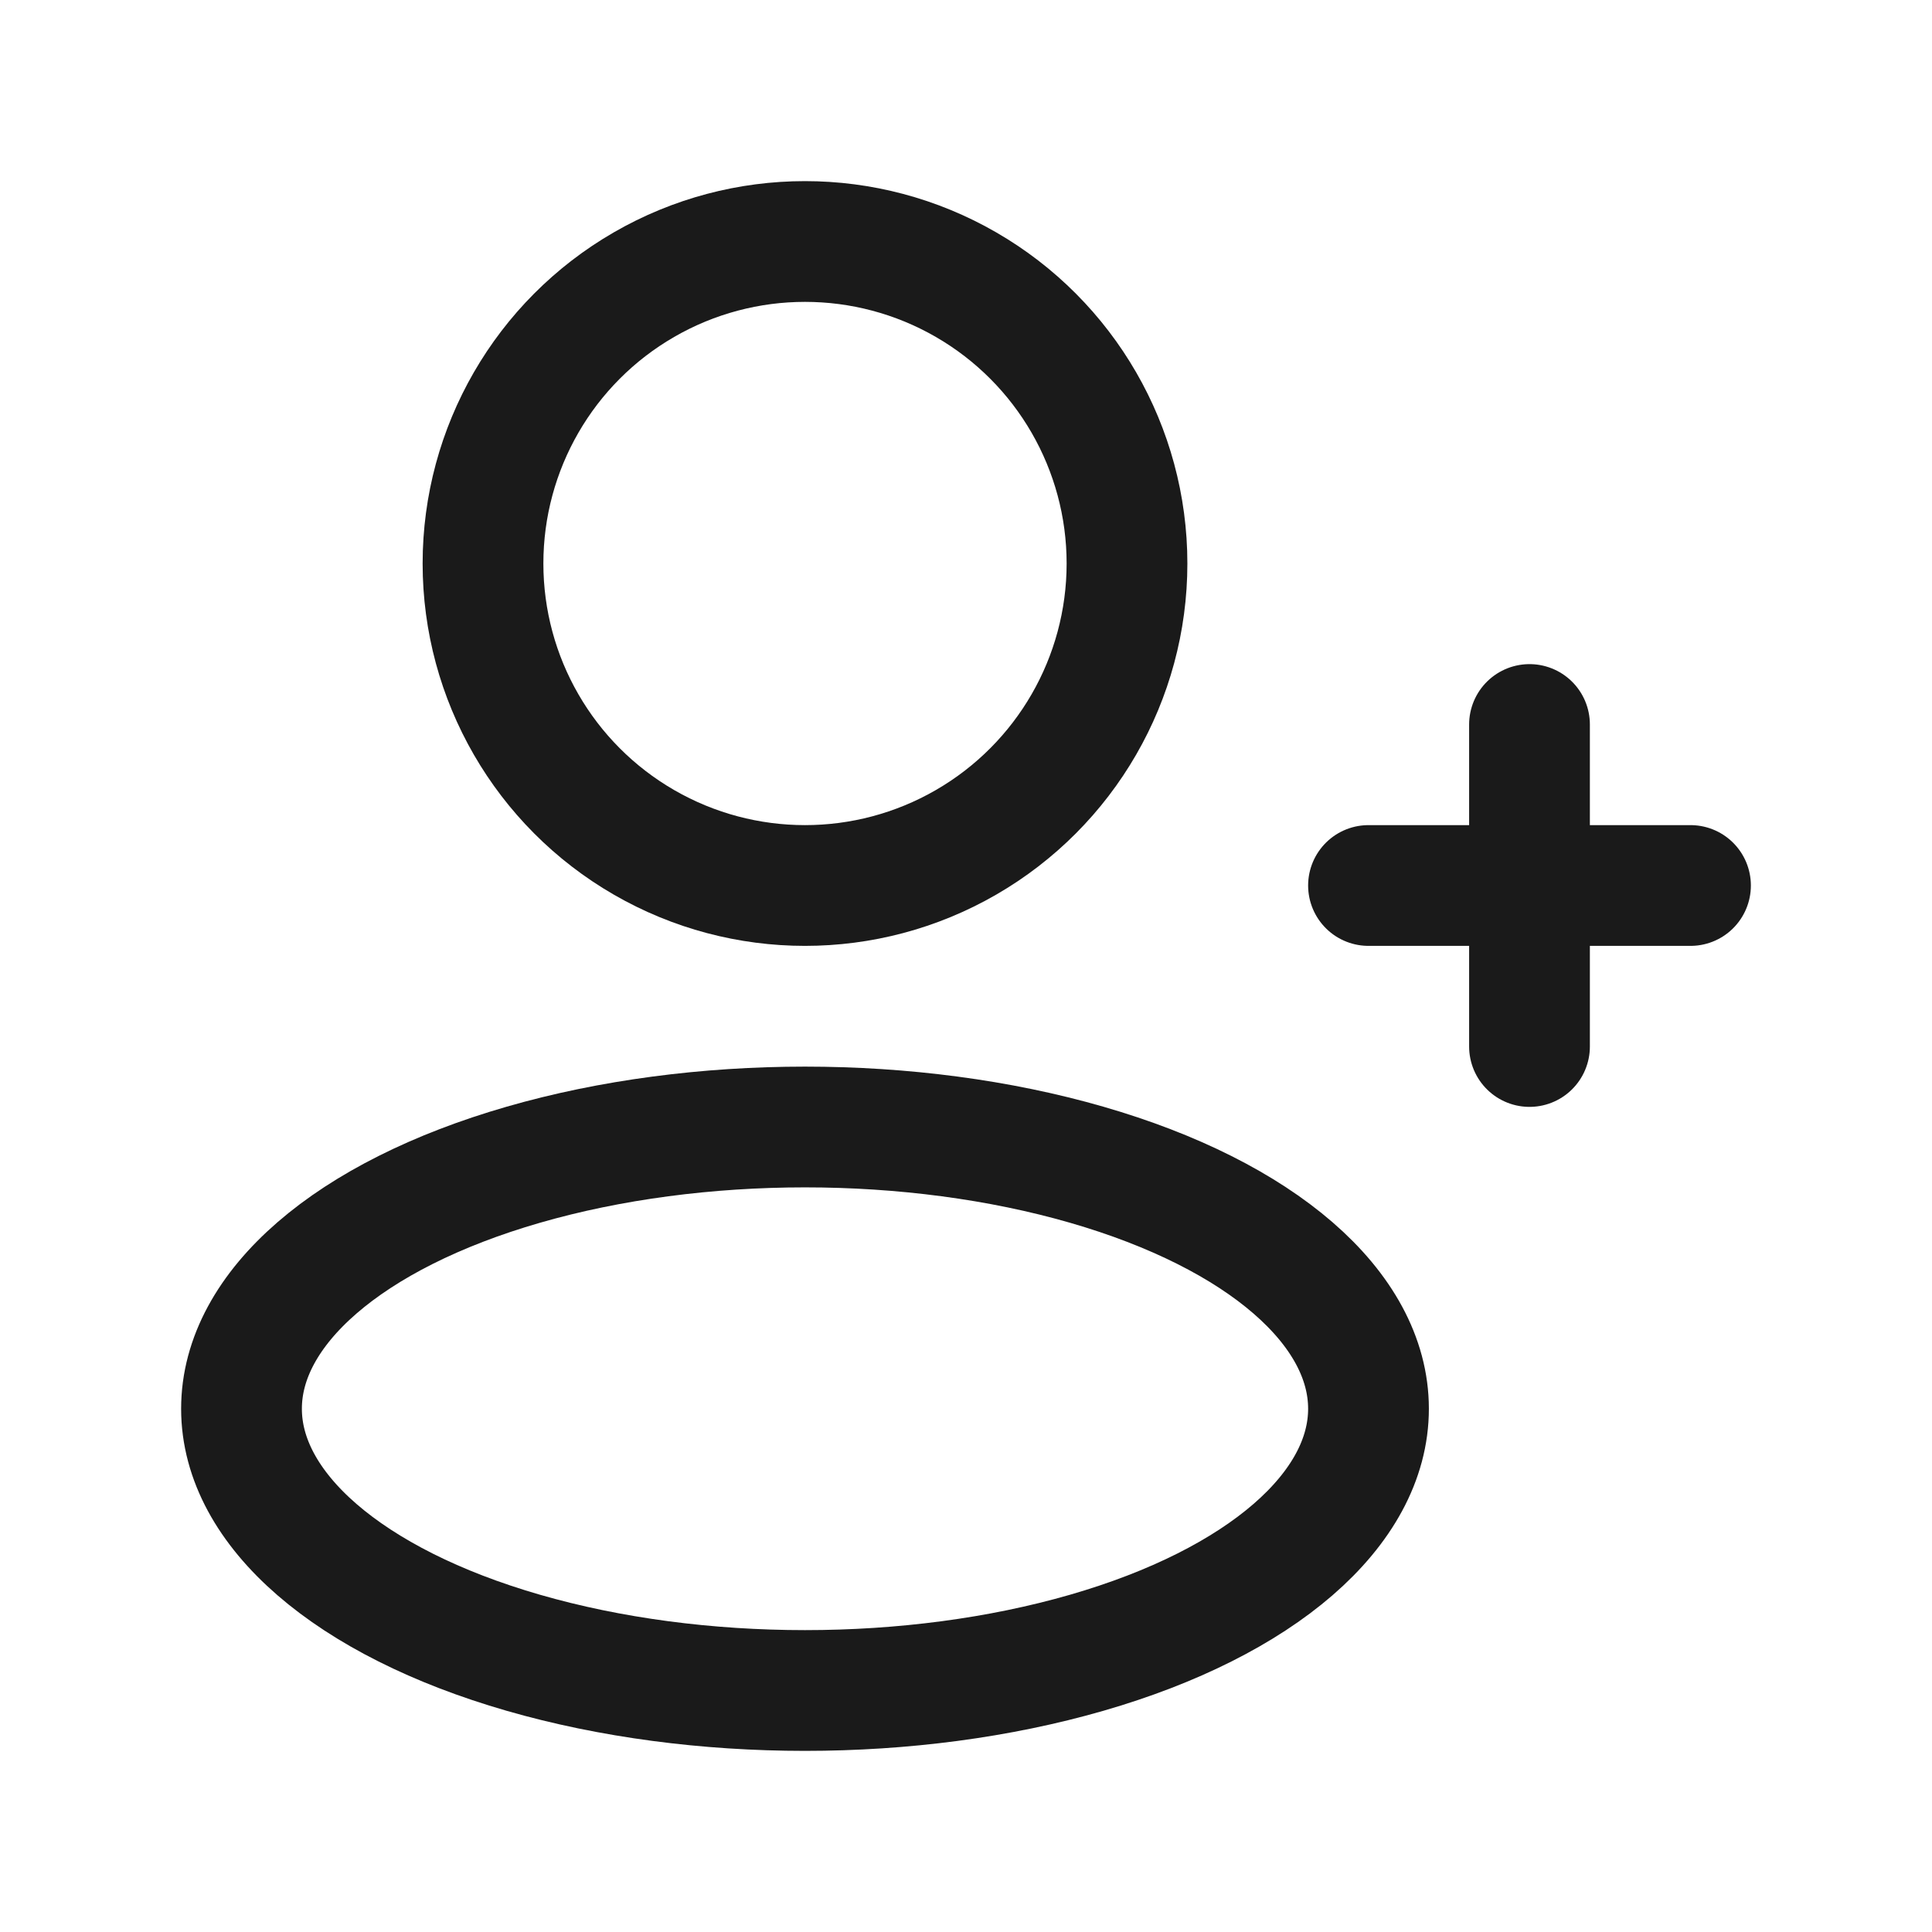 <svg width="24" height="24" viewBox="0 0 24 24" fill="none" xmlns="http://www.w3.org/2000/svg">
<rect width="24" height="24" fill="#A6A6A6"/>
<path d="M-404 -1024C-404 -1025.1 -403.105 -1026 -402 -1026H1082C1083.1 -1026 1084 -1025.1 1084 -1024V526C1084 527.105 1083.1 528 1082 528H-402C-403.105 528 -404 527.105 -404 526V-1024Z" fill="white"/>
<path d="M-402 -1025H1082V-1027H-402V-1025ZM1083 -1024V526H1085V-1024H1083ZM1082 527H-402V529H1082V527ZM-403 526V-1024H-405V526H-403ZM-402 527C-402.552 527 -403 526.552 -403 526H-405C-405 527.657 -403.657 529 -402 529V527ZM1083 526C1083 526.552 1082.55 527 1082 527V529C1083.66 529 1085 527.657 1085 526H1083ZM1082 -1025C1082.55 -1025 1083 -1024.55 1083 -1024H1085C1085 -1025.66 1083.66 -1027 1082 -1027V-1025ZM-402 -1027C-403.657 -1027 -405 -1025.66 -405 -1024H-403C-403 -1024.55 -402.552 -1025 -402 -1025V-1027Z" fill="black" fill-opacity="0.1"/>
<ellipse cx="10" cy="17.5" rx="7" ry="3.5" stroke="#1A1A1A" stroke-width="1.5" stroke-linejoin="round"/>
<circle cx="10" cy="7" r="4" stroke="#1A1A1A" stroke-width="1.5" stroke-linejoin="round"/>
<path d="M21 11H17" stroke="#1A1A1A" stroke-width="1.5" stroke-linecap="round"/>
<path d="M19 9L19 13" stroke="#1A1A1A" stroke-width="1.5" stroke-linecap="round"/>
</svg>
